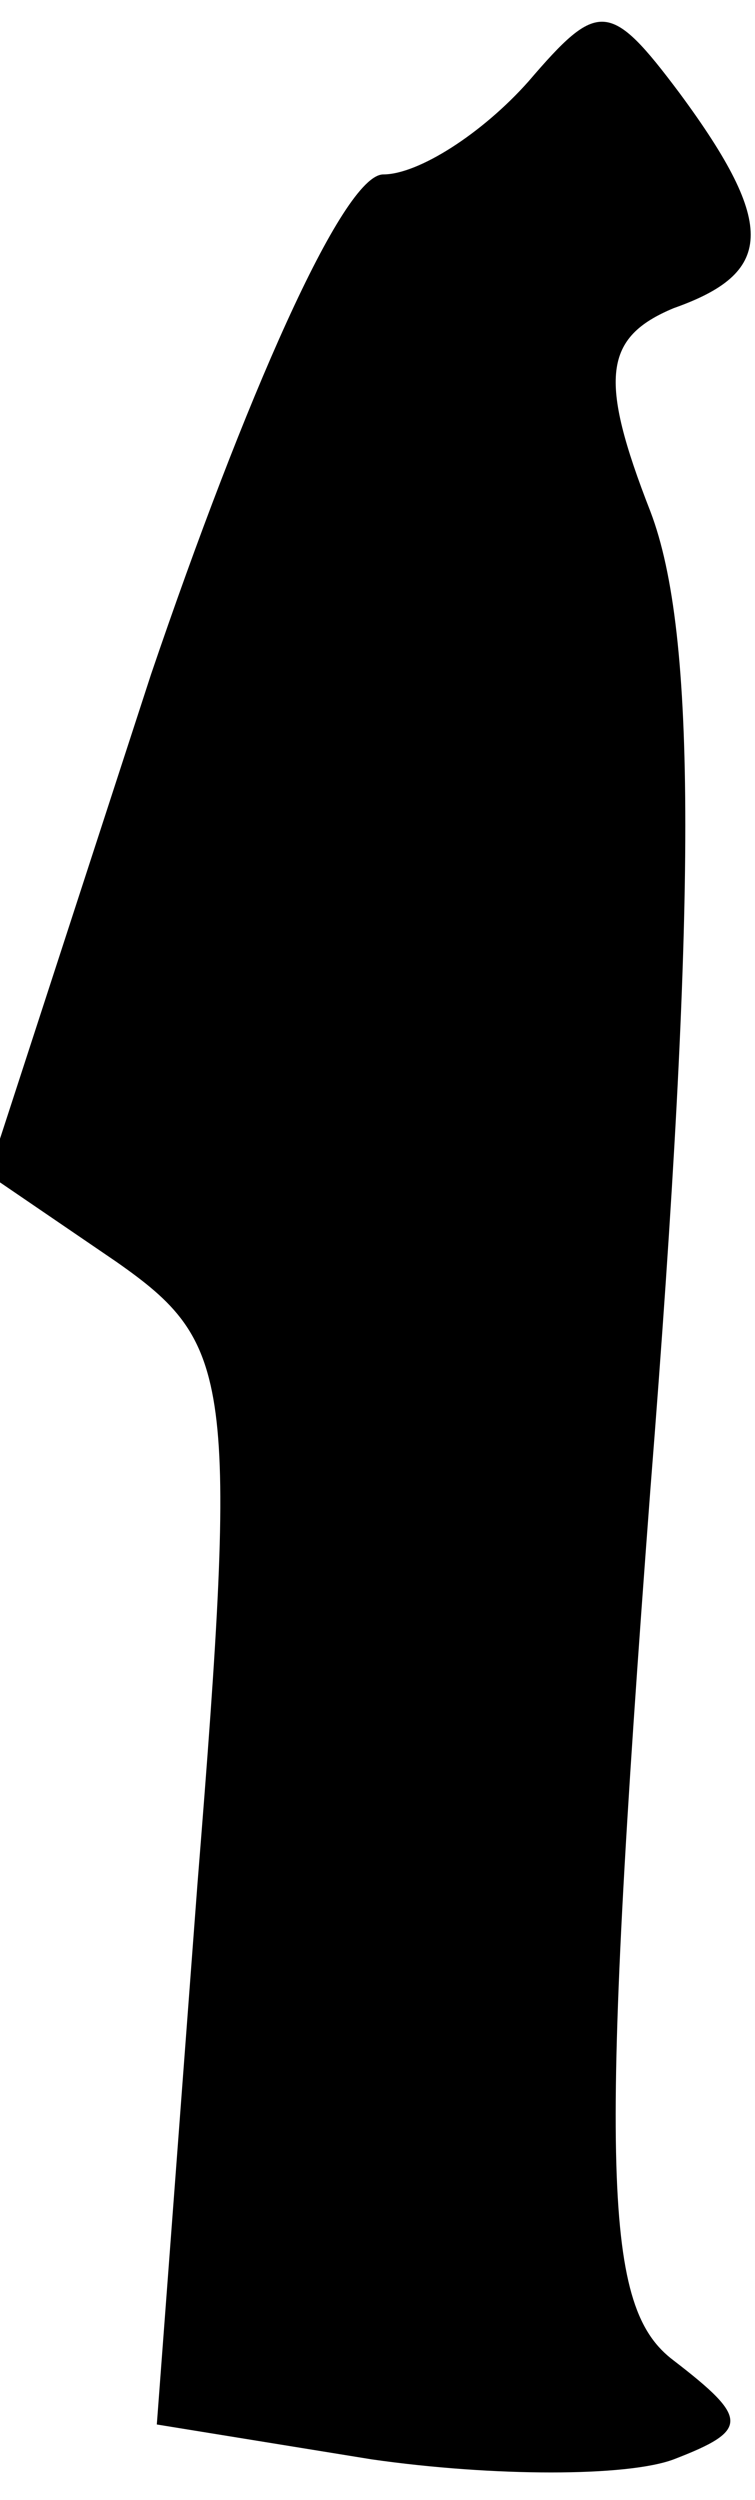 <?xml version="1.0" standalone="no"?>
<!DOCTYPE svg PUBLIC "-//W3C//DTD SVG 20010904//EN"
 "http://www.w3.org/TR/2001/REC-SVG-20010904/DTD/svg10.dtd">
<svg version="1.0" xmlns="http://www.w3.org/2000/svg"
 width="13pt" height="43pt" viewBox="0 0 13 43"
 preserveAspectRatio="xMidYMid meet">
<g transform="translate(0,43) scale(0.1,-0.1)"
fill="#000000" stroke="none">
<path fill="#000000" stroke="none" d="M91 416 c-8 -9 -19 -16 -25 -16 -7 0
-24 -39 -40 -86 l-28 -86 22 -15 c20 -14 21 -20 14 -107 l-7 -93 37 -6 c21 -3
44 -3 52 0 13 5 13 7 0 17 -12 9 -13 31 -4 150 8 101 8 147 0 168 -9 23 -8 30
4 35 17 6 18 14 1 37 -12 16 -14 16 -26 2z"/>
</g>
</svg>
